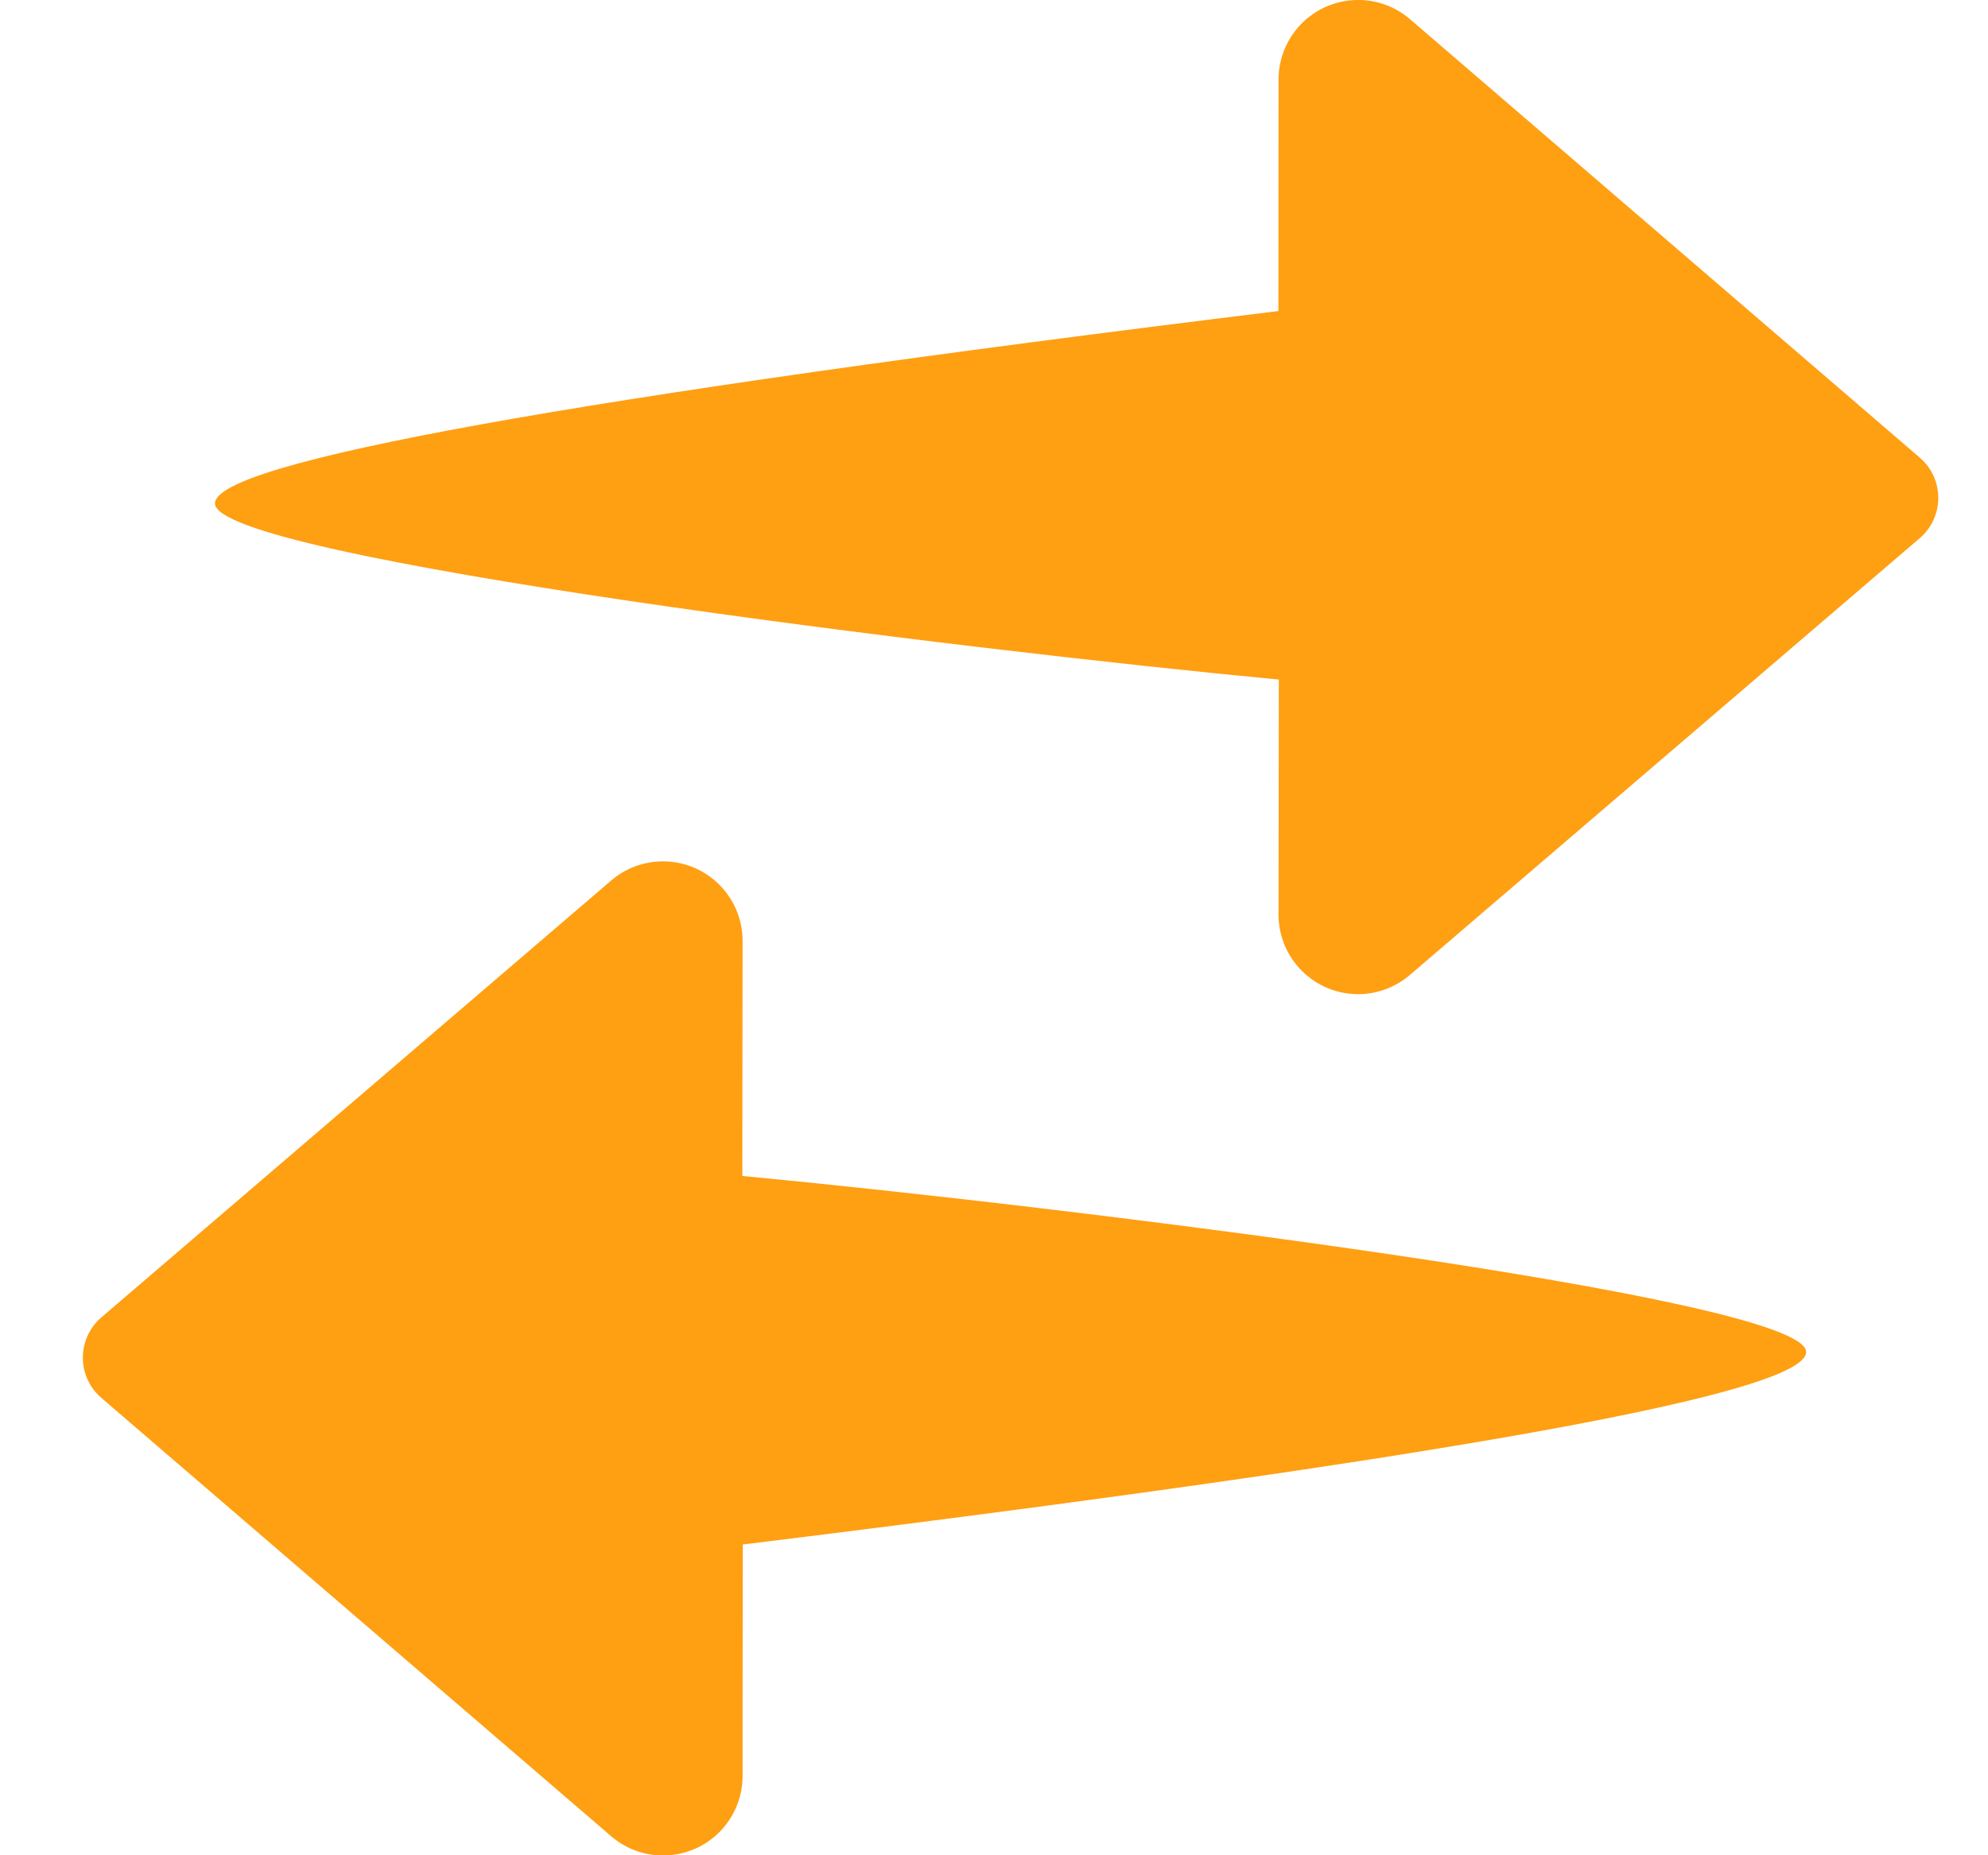 <svg width="15" height="14" viewBox="0 0 15 14" fill="none" xmlns="http://www.w3.org/2000/svg">
<path fill-rule="evenodd" clip-rule="evenodd" d="M5.003 6.5C5.334 6.5 5.603 6.769 5.603 7.1L5.601 8.874C7.976 9.098 13.628 9.791 13.628 10.202C13.628 10.513 10.953 10.998 5.604 11.655L5.603 13.402C5.603 13.545 5.551 13.684 5.458 13.793C5.241 14.044 4.862 14.073 4.611 13.856L0.764 10.548C0.749 10.534 0.735 10.52 0.721 10.505C0.578 10.337 0.597 10.085 0.765 9.941L4.612 6.644C4.721 6.551 4.859 6.5 5.003 6.5ZM9.792 0.209C10.009 -0.043 10.388 -0.071 10.639 0.145L14.486 3.454C14.501 3.467 14.515 3.481 14.529 3.497C14.672 3.665 14.653 3.917 14.485 4.061L10.638 7.357C10.529 7.45 10.391 7.502 10.247 7.502C9.916 7.502 9.647 7.233 9.647 6.902L9.649 5.128C7.274 4.904 1.622 4.211 1.622 3.799C1.622 3.488 4.297 3.004 9.646 2.347L9.647 0.6C9.647 0.456 9.699 0.318 9.792 0.209Z" fill="#FF9F12"/>
</svg>
